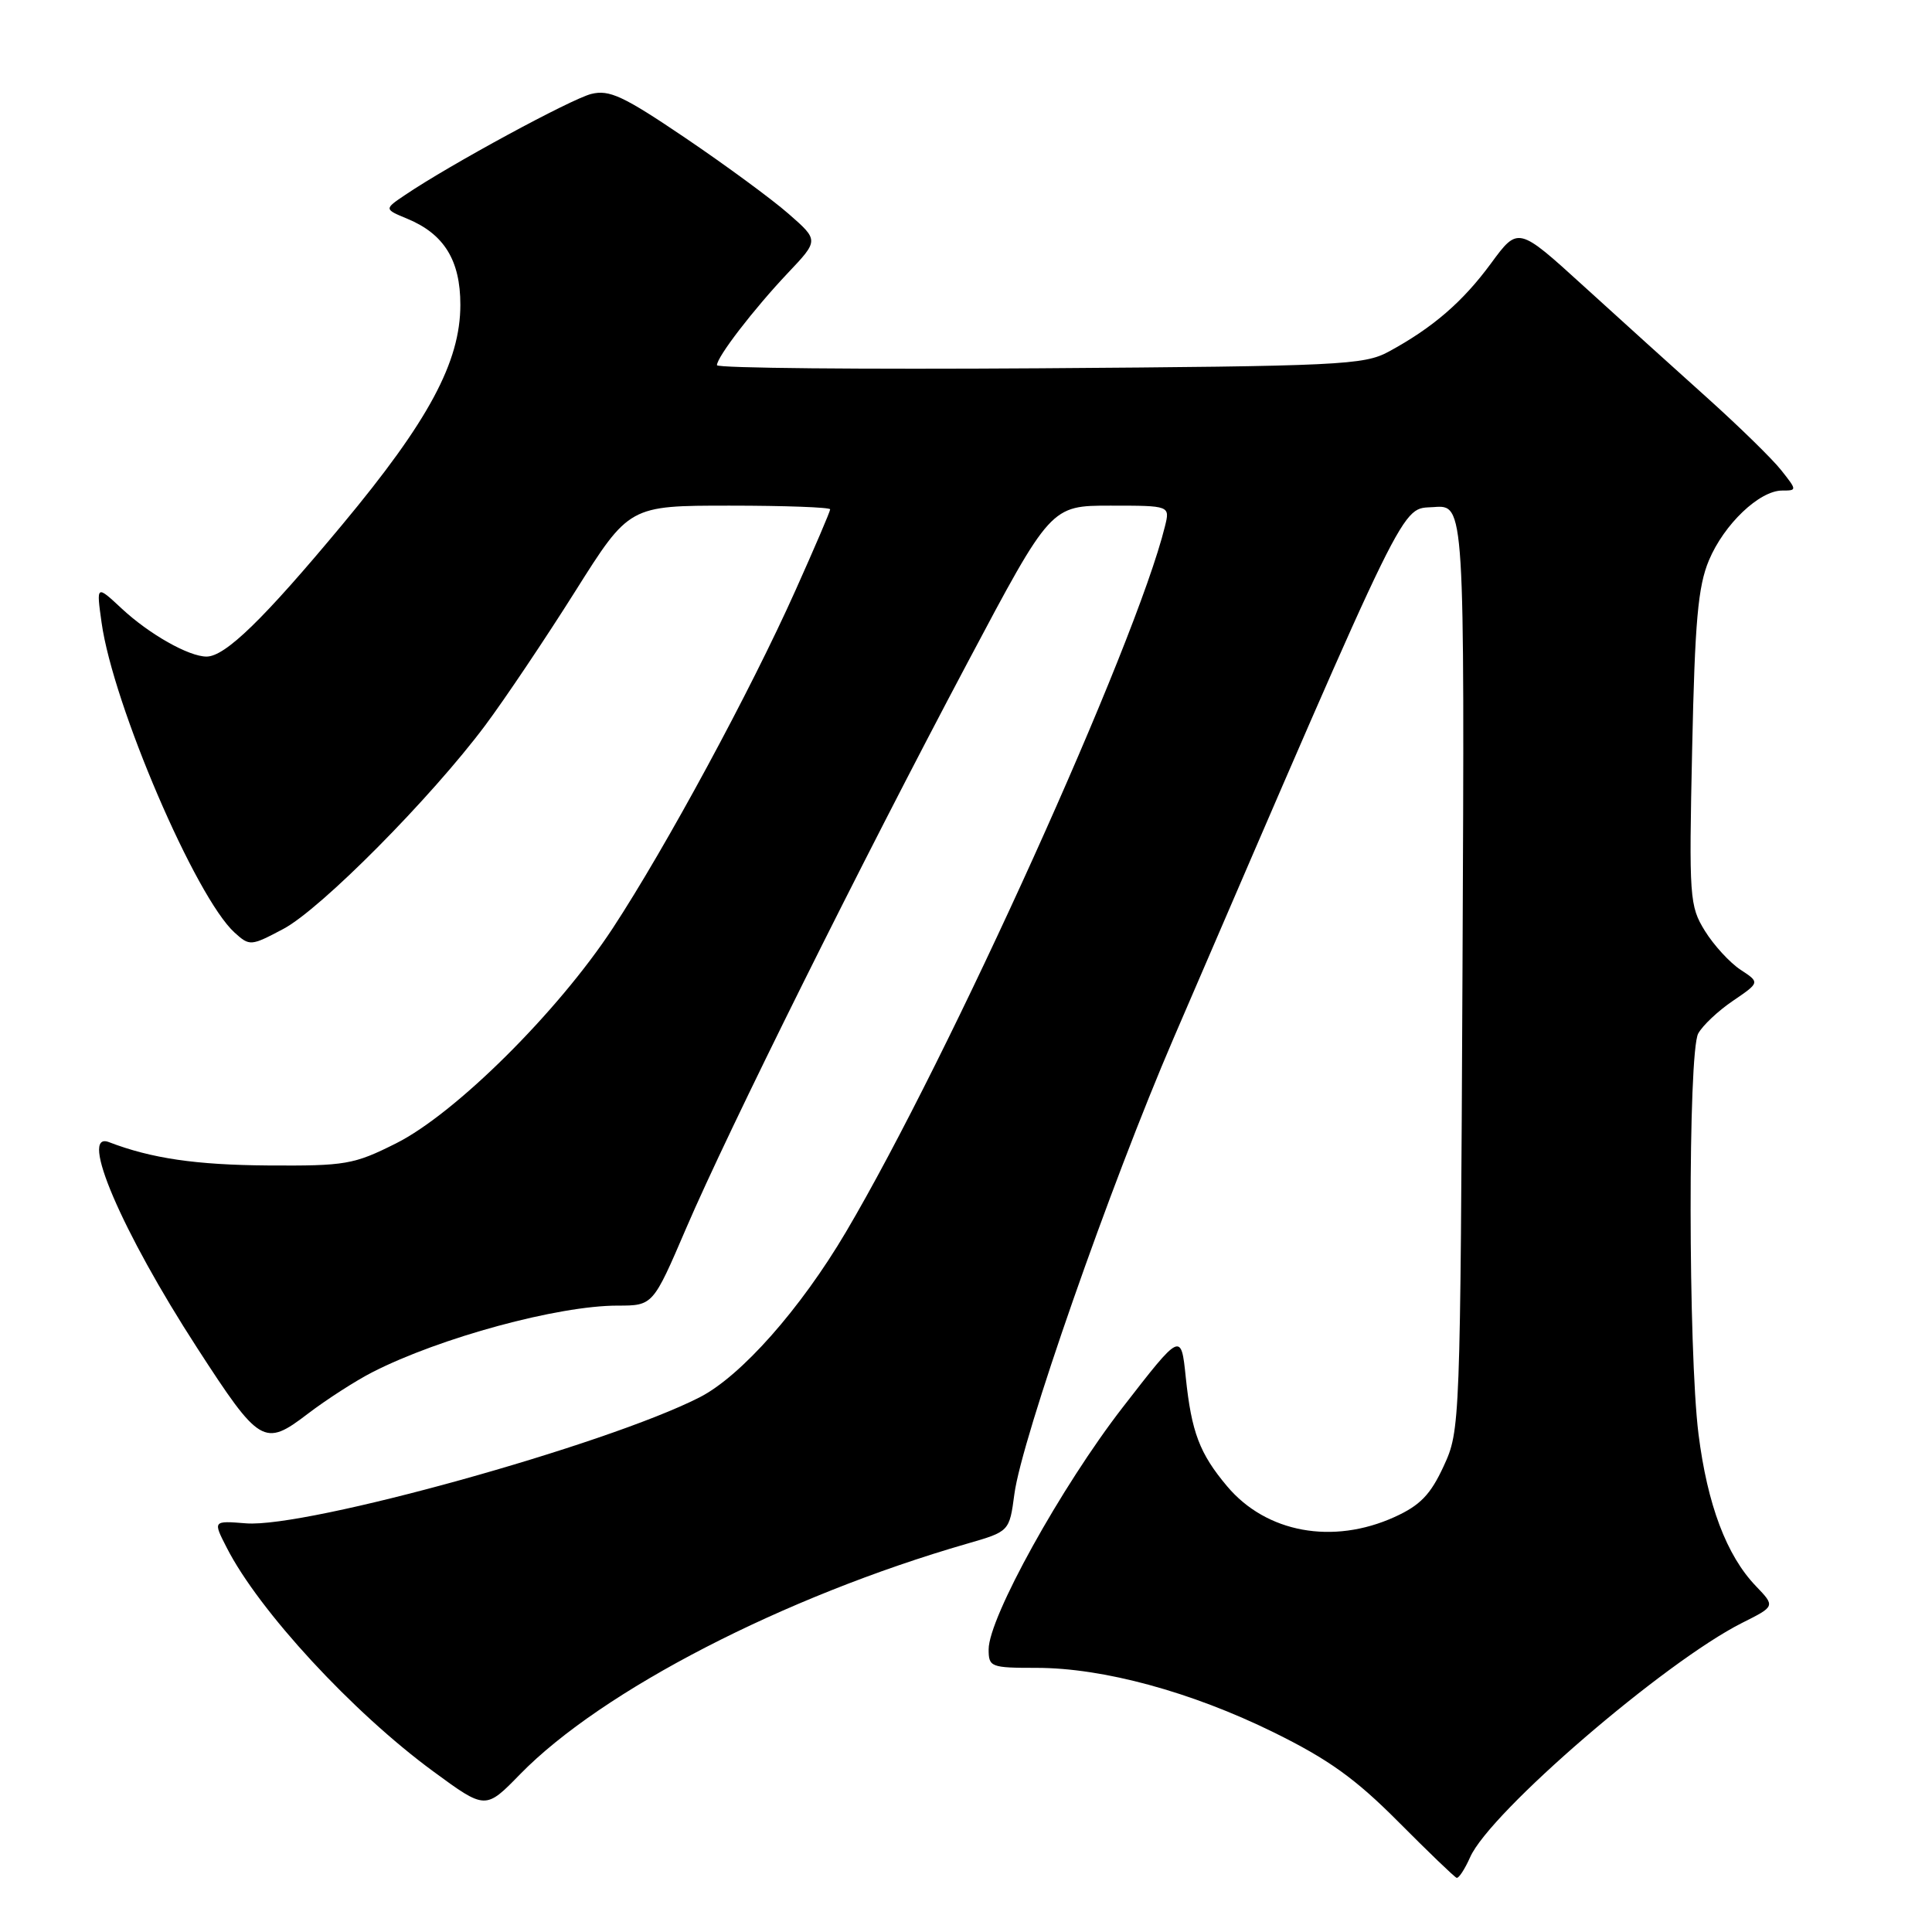 <?xml version="1.0" encoding="UTF-8" standalone="no"?>
<!DOCTYPE svg PUBLIC "-//W3C//DTD SVG 1.1//EN" "http://www.w3.org/Graphics/SVG/1.1/DTD/svg11.dtd" >
<svg xmlns="http://www.w3.org/2000/svg" xmlns:xlink="http://www.w3.org/1999/xlink" version="1.1" viewBox="0 0 256 256">
 <g >
 <path fill="currentColor"
d=" M 194.80 246.09 C 197.44 240.12 220.58 220.20 230.86 215.03 C 235.23 212.84 235.23 212.84 232.67 210.17 C 228.77 206.11 226.24 199.38 225.06 190.02 C 223.69 179.07 223.66 139.50 225.02 136.95 C 225.59 135.90 227.66 133.94 229.63 132.61 C 233.20 130.18 233.20 130.18 230.62 128.49 C 229.20 127.55 227.08 125.24 225.91 123.35 C 223.87 120.05 223.79 118.98 224.22 99.20 C 224.58 82.32 224.99 77.71 226.44 74.25 C 228.44 69.47 233.13 65.00 236.15 65.00 C 238.12 65.00 238.12 64.96 236.04 62.33 C 234.89 60.86 230.47 56.54 226.22 52.72 C 221.97 48.91 214.60 42.24 209.83 37.90 C 201.16 30.01 201.16 30.01 197.58 34.88 C 193.83 39.99 189.85 43.43 184.00 46.60 C 180.74 48.37 177.51 48.52 137.75 48.80 C 114.24 48.96 95.00 48.78 95.00 48.39 C 95.00 47.29 99.89 40.94 104.40 36.17 C 108.50 31.84 108.50 31.84 104.50 28.34 C 102.30 26.41 96.15 21.89 90.83 18.29 C 82.60 12.72 80.74 11.85 78.34 12.45 C 75.65 13.13 59.63 21.81 53.70 25.82 C 50.89 27.71 50.89 27.71 53.98 28.99 C 58.85 31.01 61.00 34.50 61.00 40.38 C 61.00 47.96 56.80 55.78 45.32 69.56 C 34.90 82.08 29.84 87.00 27.37 87.00 C 25.02 87.00 19.78 84.04 16.13 80.64 C 12.76 77.50 12.76 77.50 13.46 82.50 C 14.98 93.39 25.94 118.92 31.09 123.58 C 33.08 125.38 33.24 125.37 37.54 123.09 C 42.52 120.45 57.10 105.74 64.29 96.12 C 66.91 92.61 72.27 84.62 76.21 78.37 C 83.37 67.00 83.37 67.00 96.69 67.00 C 104.01 67.00 110.00 67.22 110.00 67.49 C 110.00 67.77 107.93 72.60 105.40 78.24 C 99.43 91.58 88.23 112.27 81.19 123.00 C 73.91 134.09 60.34 147.56 52.48 151.50 C 46.88 154.31 45.80 154.50 35.50 154.43 C 25.96 154.36 20.07 153.50 14.44 151.34 C 10.39 149.78 16.12 163.17 26.12 178.60 C 34.40 191.39 35.00 191.75 40.75 187.36 C 43.25 185.45 47.12 182.96 49.35 181.82 C 58.32 177.24 73.95 173.00 81.82 173.00 C 86.52 173.00 86.52 173.00 90.92 162.75 C 96.53 149.69 114.04 114.48 128.23 87.75 C 139.24 67.00 139.24 67.00 147.14 67.00 C 155.04 67.00 155.04 67.00 154.36 69.75 C 150.51 85.39 125.80 140.04 112.09 163.25 C 106.06 173.46 98.18 182.36 92.69 185.16 C 80.31 191.47 40.63 202.49 32.59 201.85 C 28.21 201.50 28.21 201.50 30.04 205.07 C 34.30 213.43 46.72 226.88 57.41 234.72 C 64.33 239.80 64.33 239.80 68.91 235.10 C 79.75 224.00 103.86 211.56 128.13 204.55 C 133.75 202.93 133.75 202.93 134.41 197.98 C 135.38 190.63 147.12 157.03 155.51 137.56 C 187.13 64.22 185.51 67.53 189.99 67.19 C 194.07 66.88 194.07 66.88 193.79 128.19 C 193.50 189.01 193.48 189.54 191.29 194.28 C 189.55 198.05 188.18 199.47 184.79 201.01 C 176.61 204.72 167.79 203.11 162.60 196.94 C 158.95 192.60 157.88 189.78 157.12 182.50 C 156.50 176.50 156.50 176.50 148.75 186.50 C 140.63 196.98 131.00 214.36 131.00 218.55 C 131.00 220.89 131.28 221.00 137.34 221.00 C 146.18 221.00 157.86 224.18 168.76 229.54 C 176.03 233.12 179.59 235.67 185.26 241.37 C 189.24 245.37 192.73 248.73 193.01 248.82 C 193.28 248.92 194.09 247.69 194.80 246.09 Z "/>
</g>
</svg>